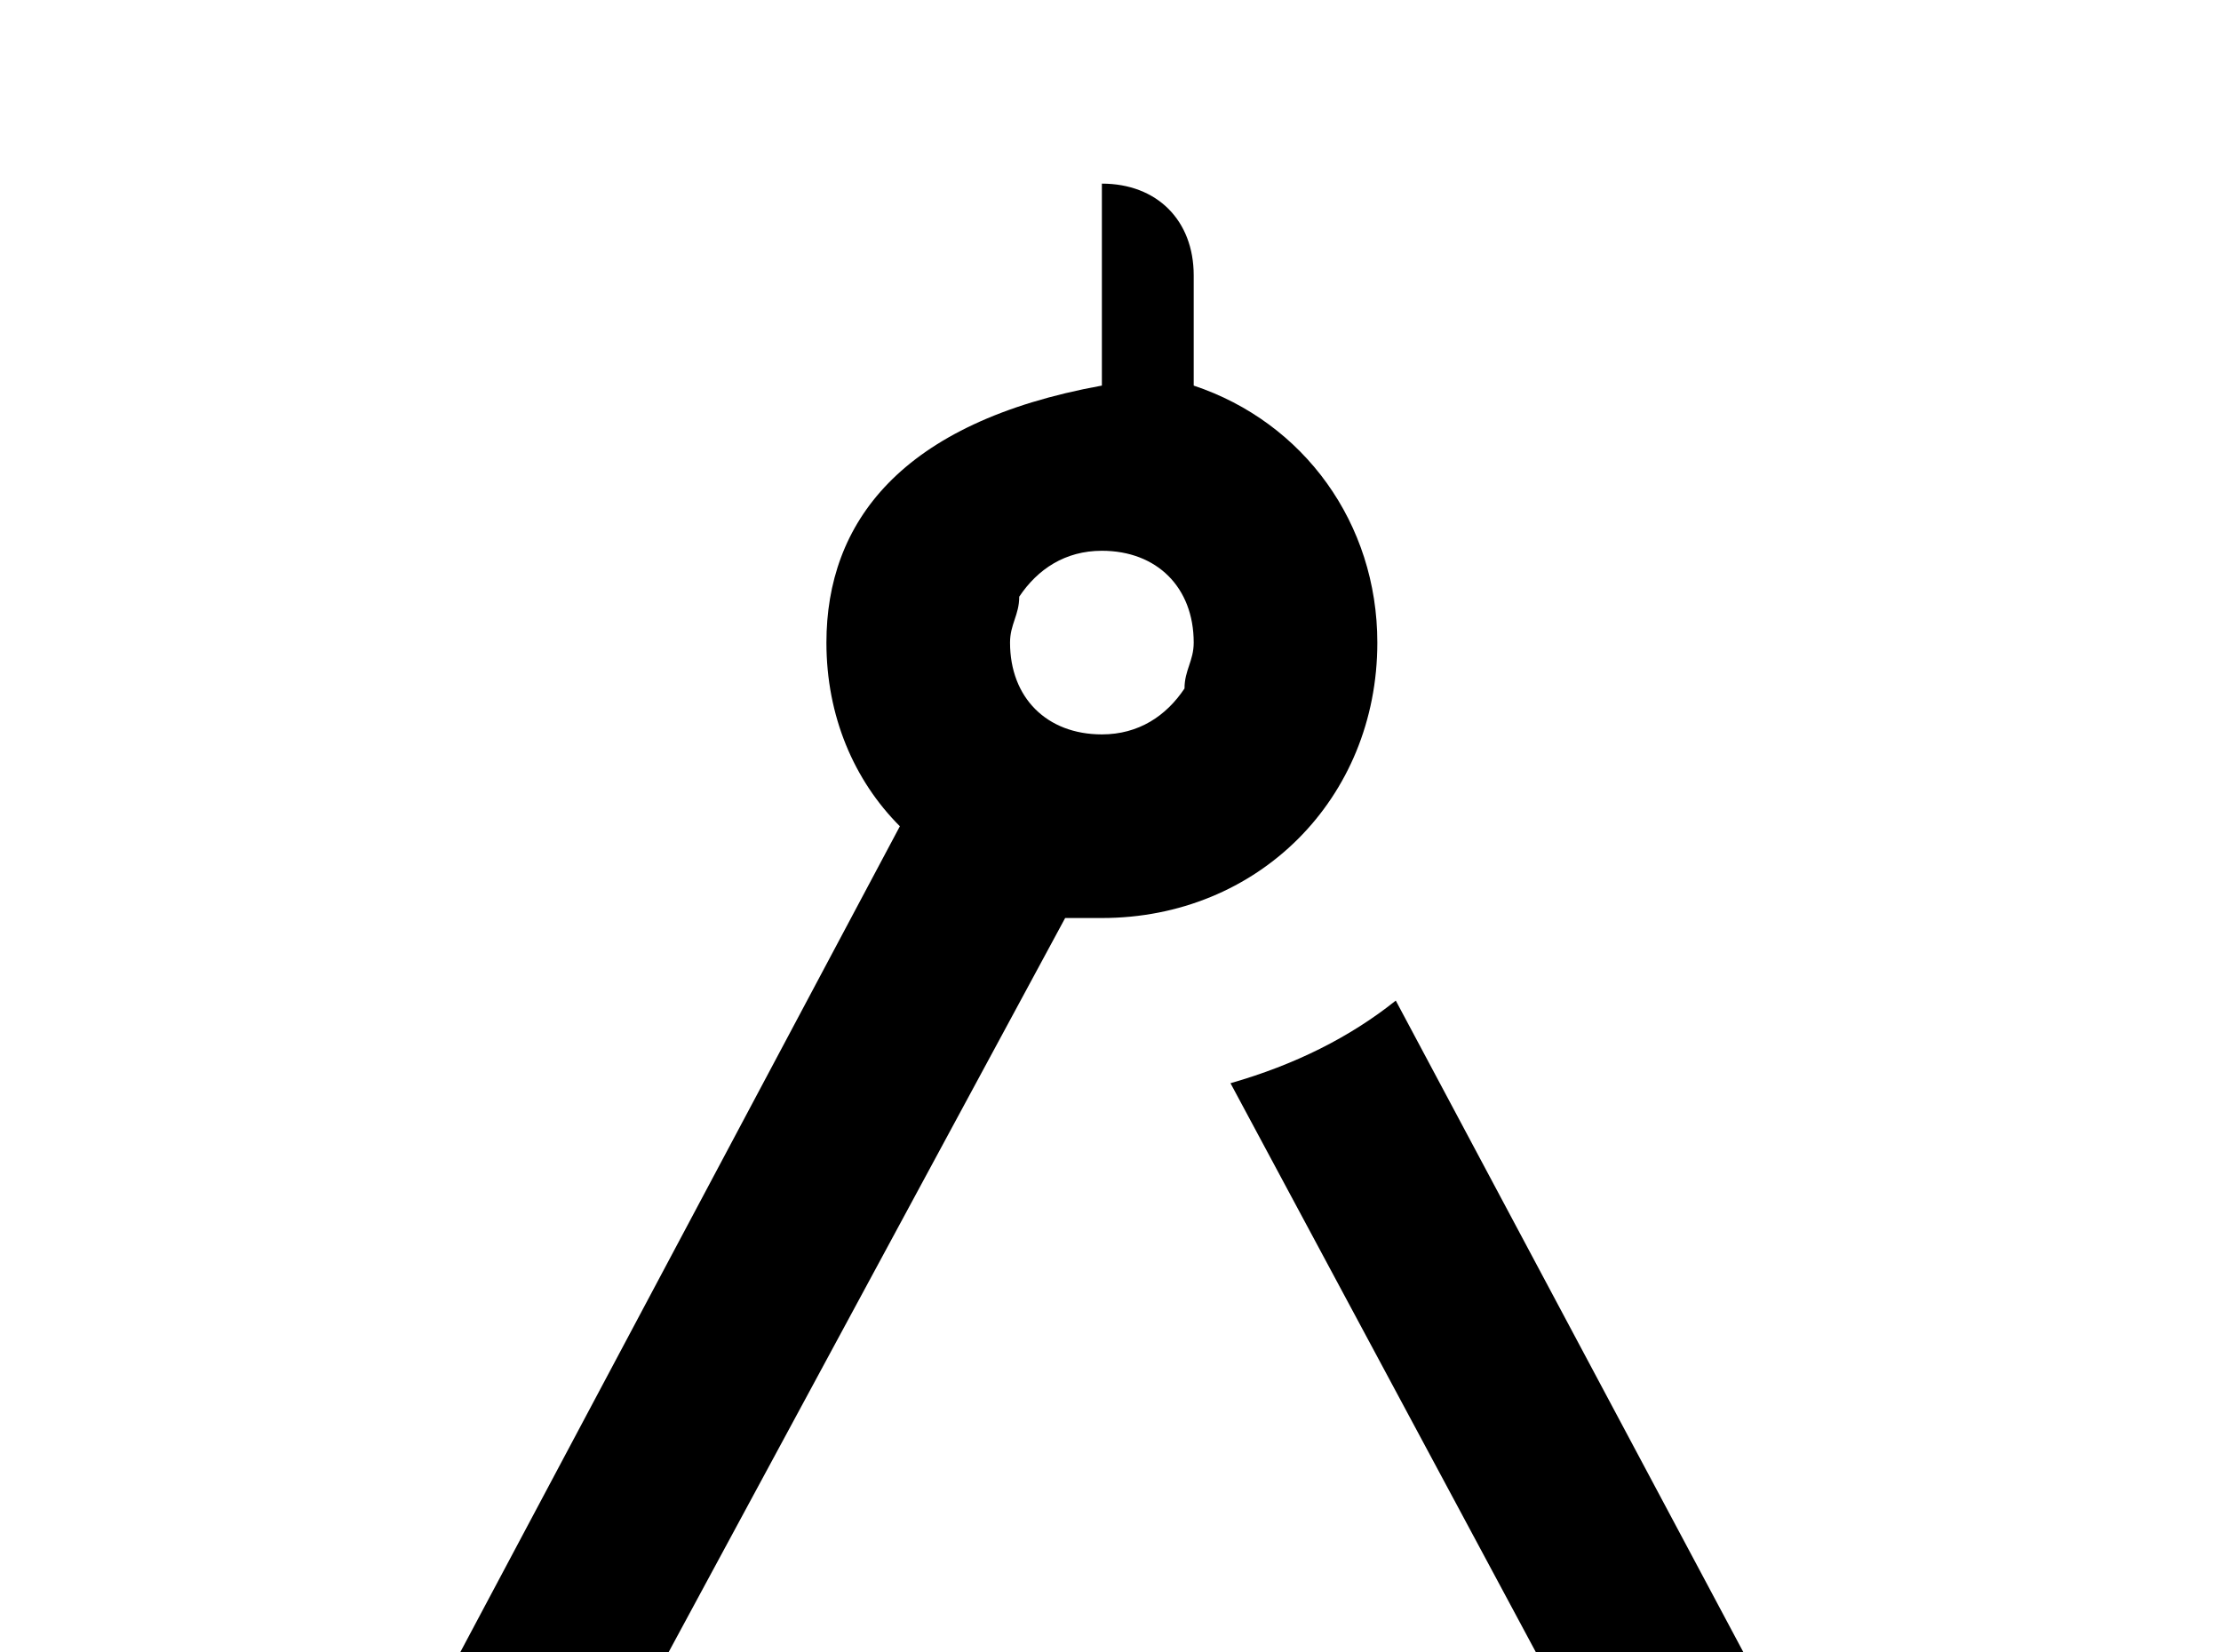 <!-- Generated by IcoMoon.io -->
<svg version="1.1" xmlns="http://www.w3.org/2000/svg" width="43" height="32" viewBox="0 0 43 32">
<title>math-compass</title>
<path d="M23.111 7.467v-2.133c0-1.067-0.711-1.778-1.778-1.778v3.911c-3.911 0.711-5.333 2.667-5.333 4.978 0 1.422 0.533 2.667 1.422 3.556l-10.311 19.378v3.733l3.911-3.556 9.6-17.778h0.711c3.022 0 5.333-2.311 5.333-5.333 0-2.311-1.422-4.267-3.556-4.978M22.933 13.333c-0.356 0.533-0.889 0.889-1.6 0.889-1.067 0-1.778-0.711-1.778-1.778 0-0.356 0.178-0.533 0.178-0.889 0.356-0.533 0.889-0.889 1.6-0.889 1.067 0 1.778 0.711 1.778 1.778 0 0.356-0.178 0.533-0.178 0.889M35.556 35.378v3.733l-3.911-3.556-7.822-14.578c1.244-0.356 2.311-0.889 3.2-1.6l8.533 16z"></path>
</svg>
